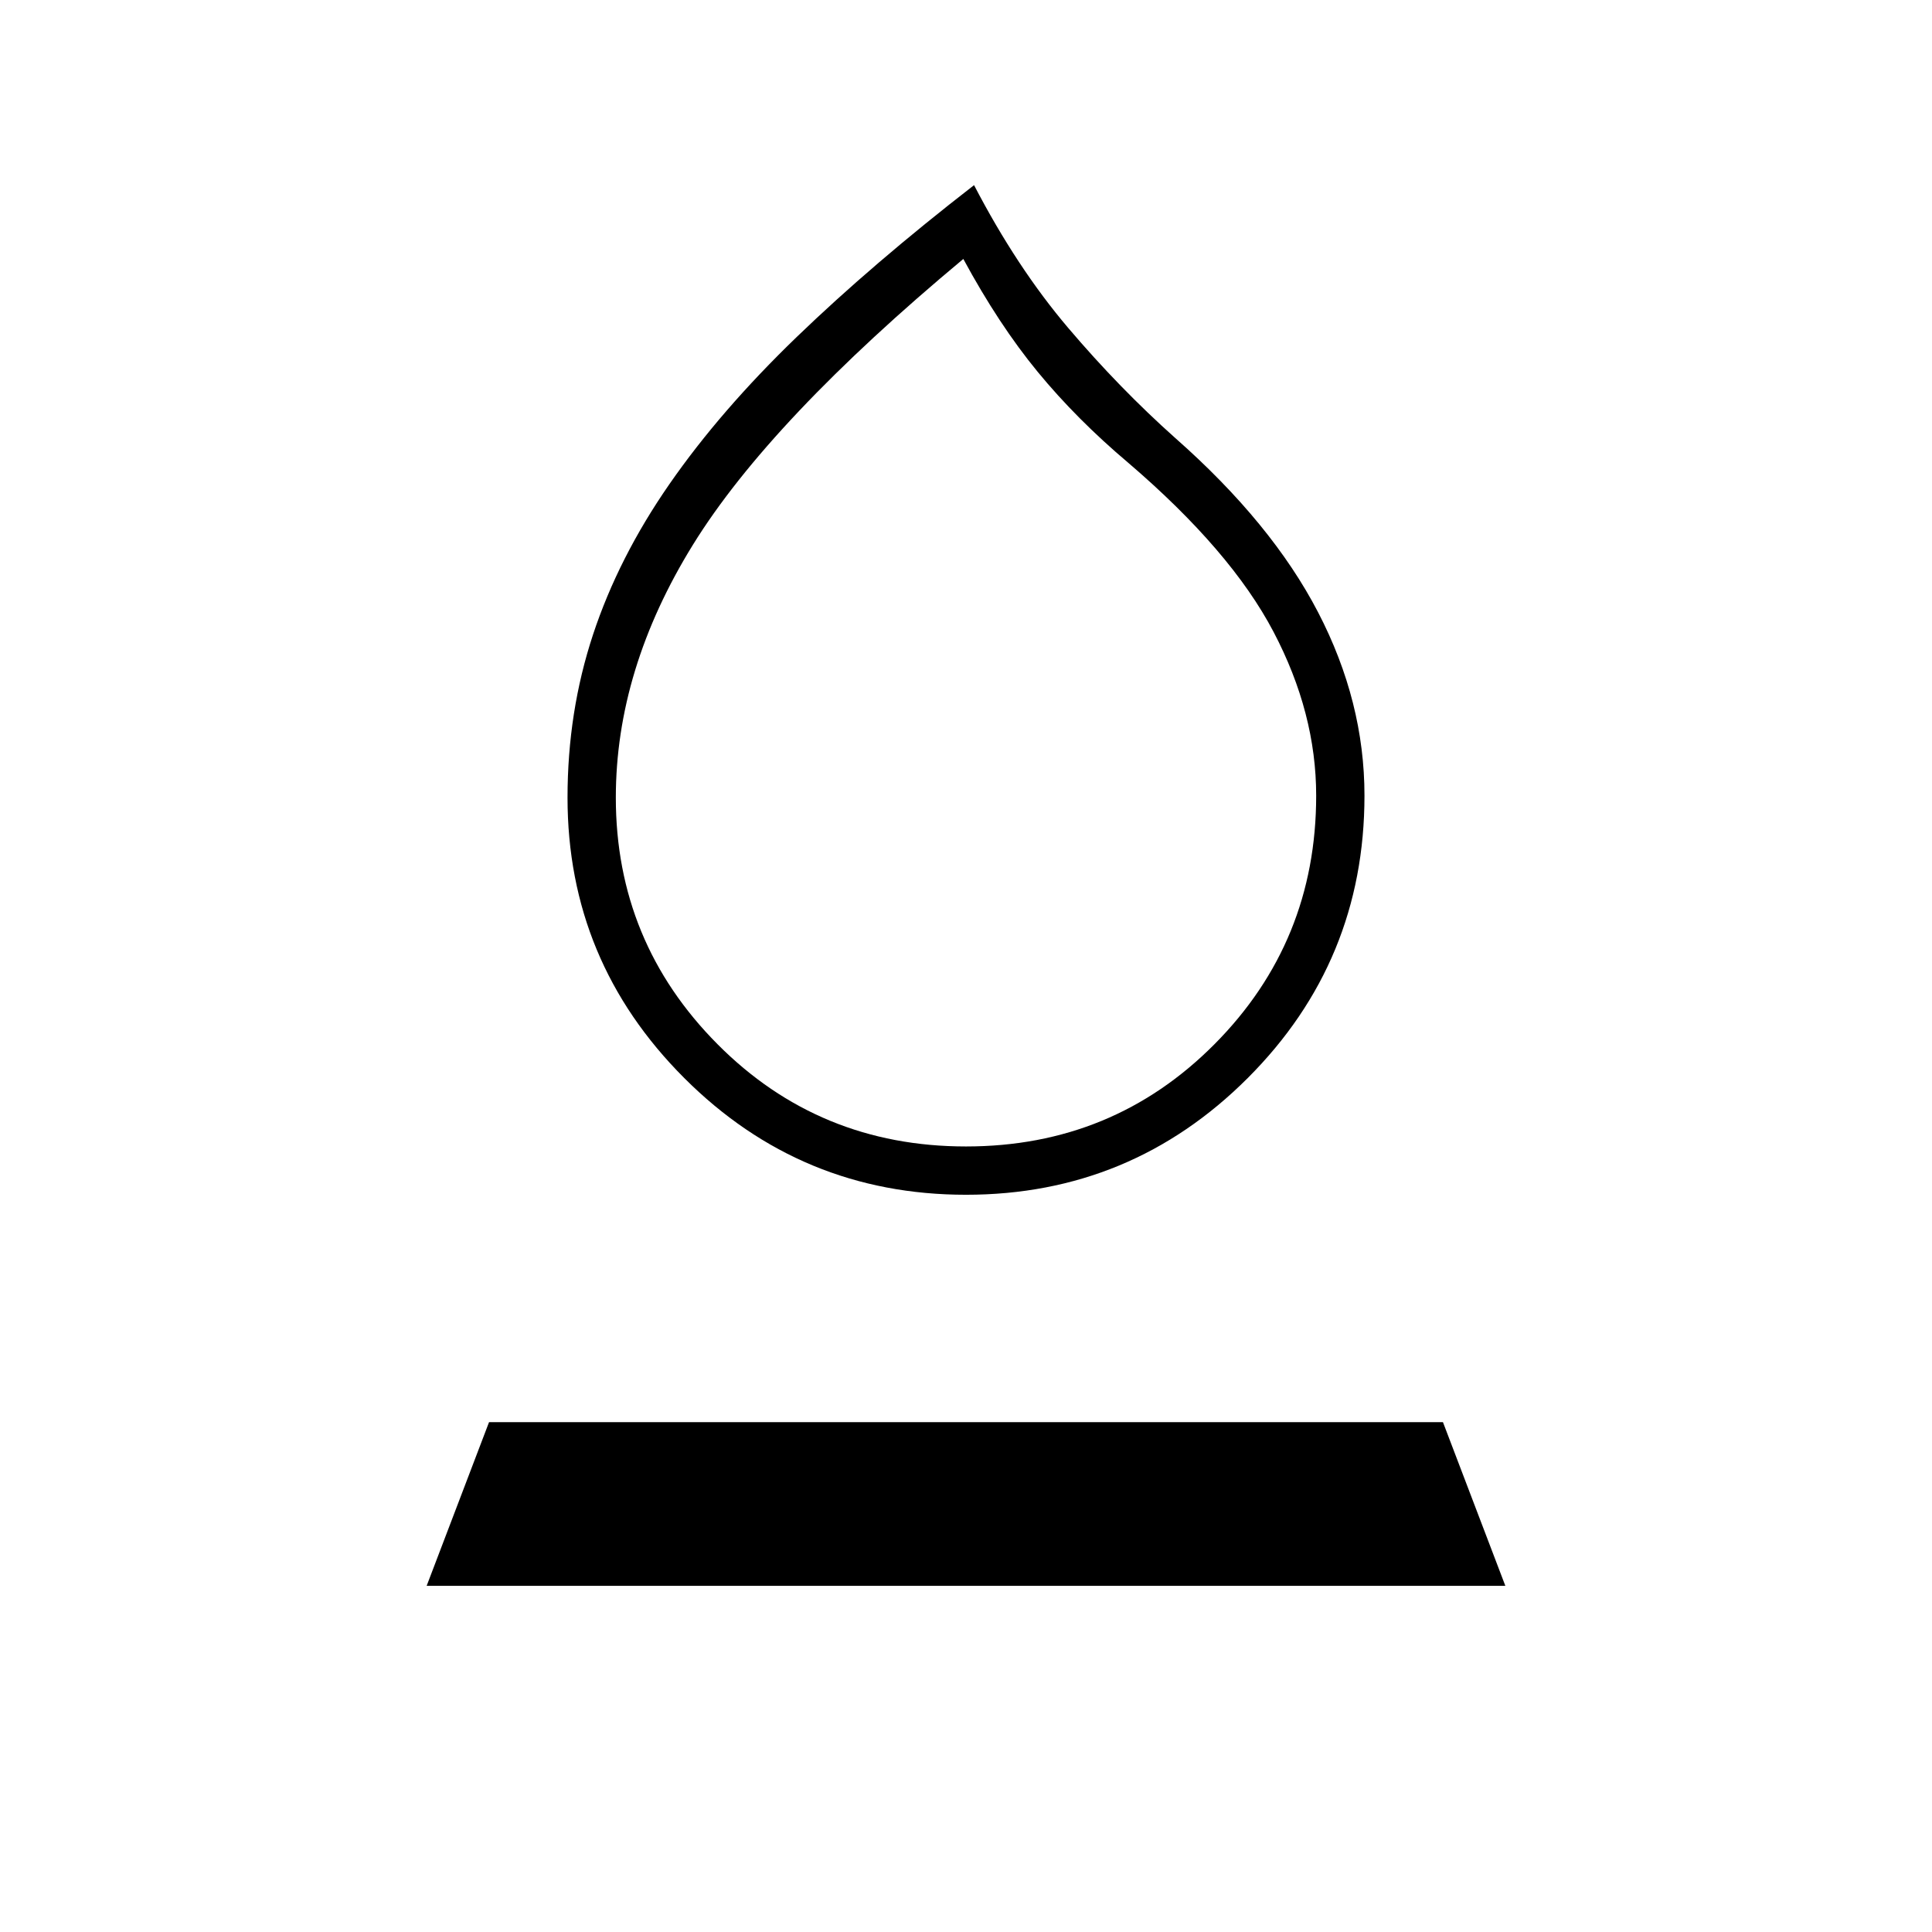 <svg xmlns="http://www.w3.org/2000/svg" height="40" viewBox="0 -960 960 960" width="40"><path d="M480-366.33q-82 0-140-58t-58-139.34q0-42.66 12.67-81 12.66-38.33 38-74.83 25.33-36.5 63.16-73Q433.67-829 484-868q21.33 41 46.83 71T584-742.33q48 42.33 71 86.66 23 44.34 23 91 0 82.34-58 140.34t-140 58Zm0-24q73 0 123.5-50.84Q654-492 654-564.67q0-41-21.17-81.33-21.16-40.33-72.16-84-25.67-21.67-45-45.17-19.34-23.5-37-56.16-96 80-134.34 142-38.33 62-38.33 125.66 0 71.67 50.5 122.5Q407-390.33 480-390.33ZM480-611ZM212-172l31-81.33h474L748-172H212Z"/></svg>